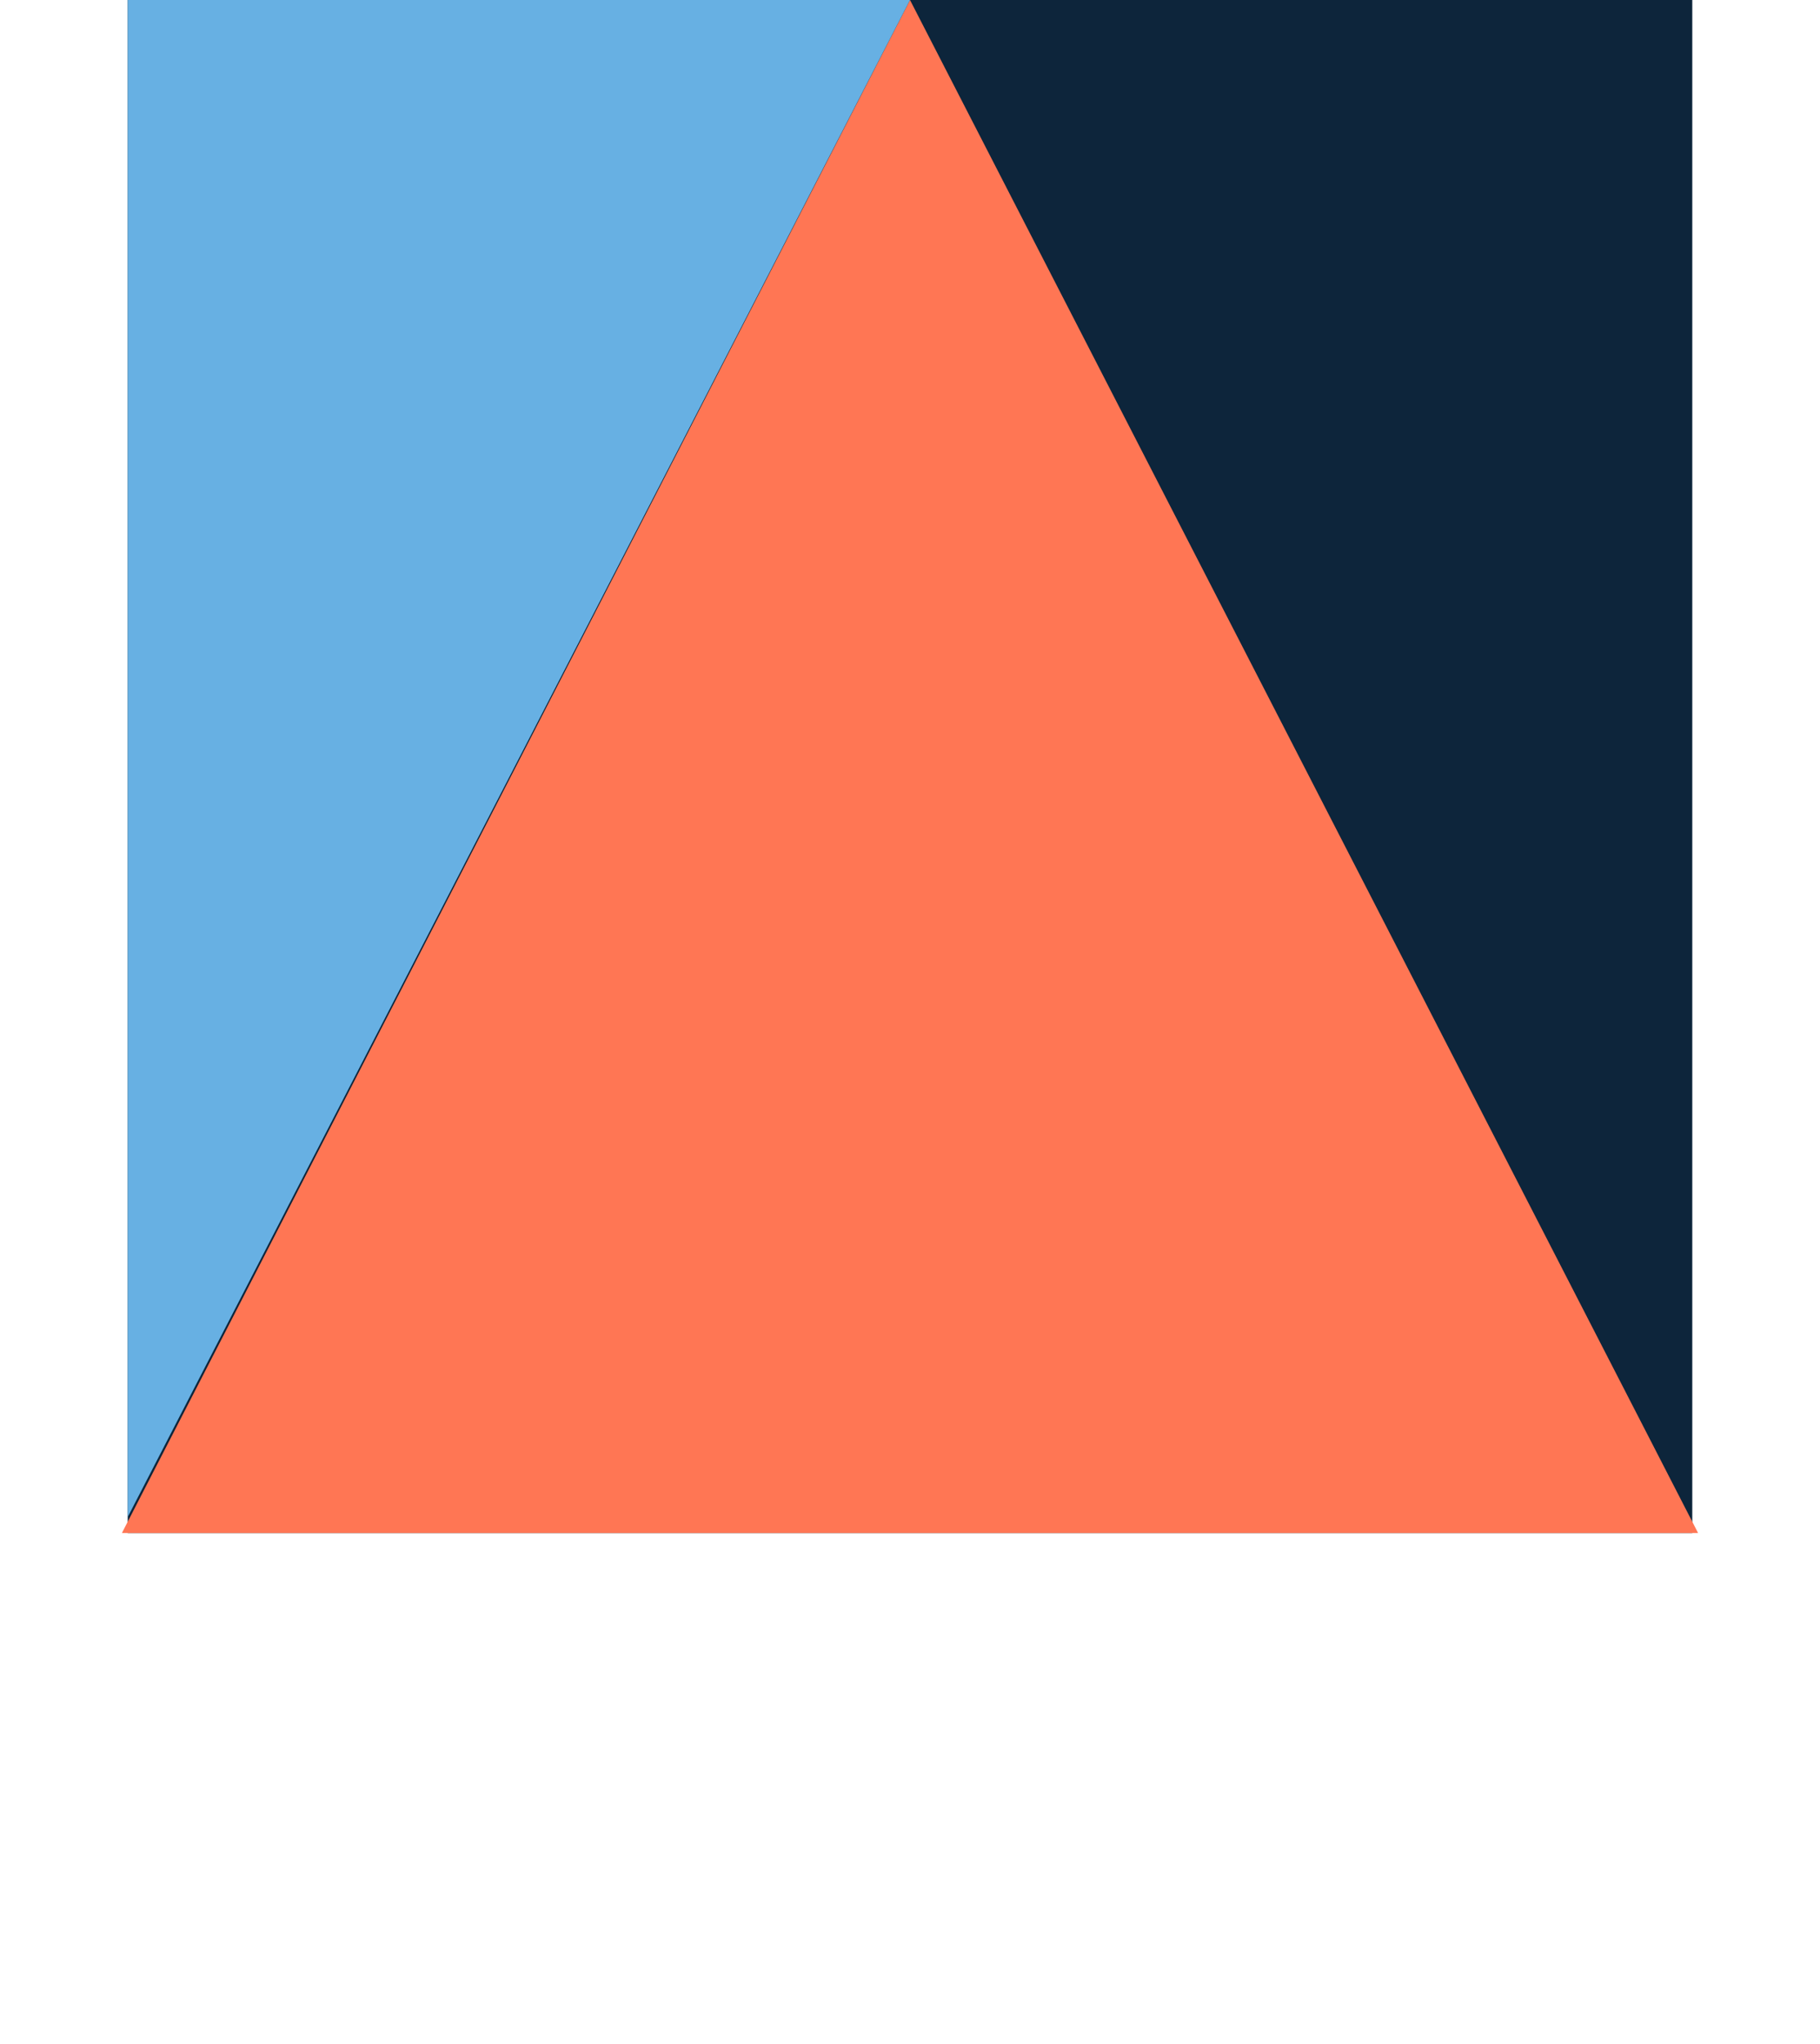 <svg width="57" height="64" viewBox="0 0 57 64" fill="none" xmlns="http://www.w3.org/2000/svg">
<rect x="4" width="49" height="48" fill="#0D253B"/>
<path d="M28.5 0L53.182 48H3.818L28.5 0Z" fill="#FF7654"/>
<path d="M28.5 0H4V47.5L28.5 0Z" fill="#67B0E3"/>
</svg>
